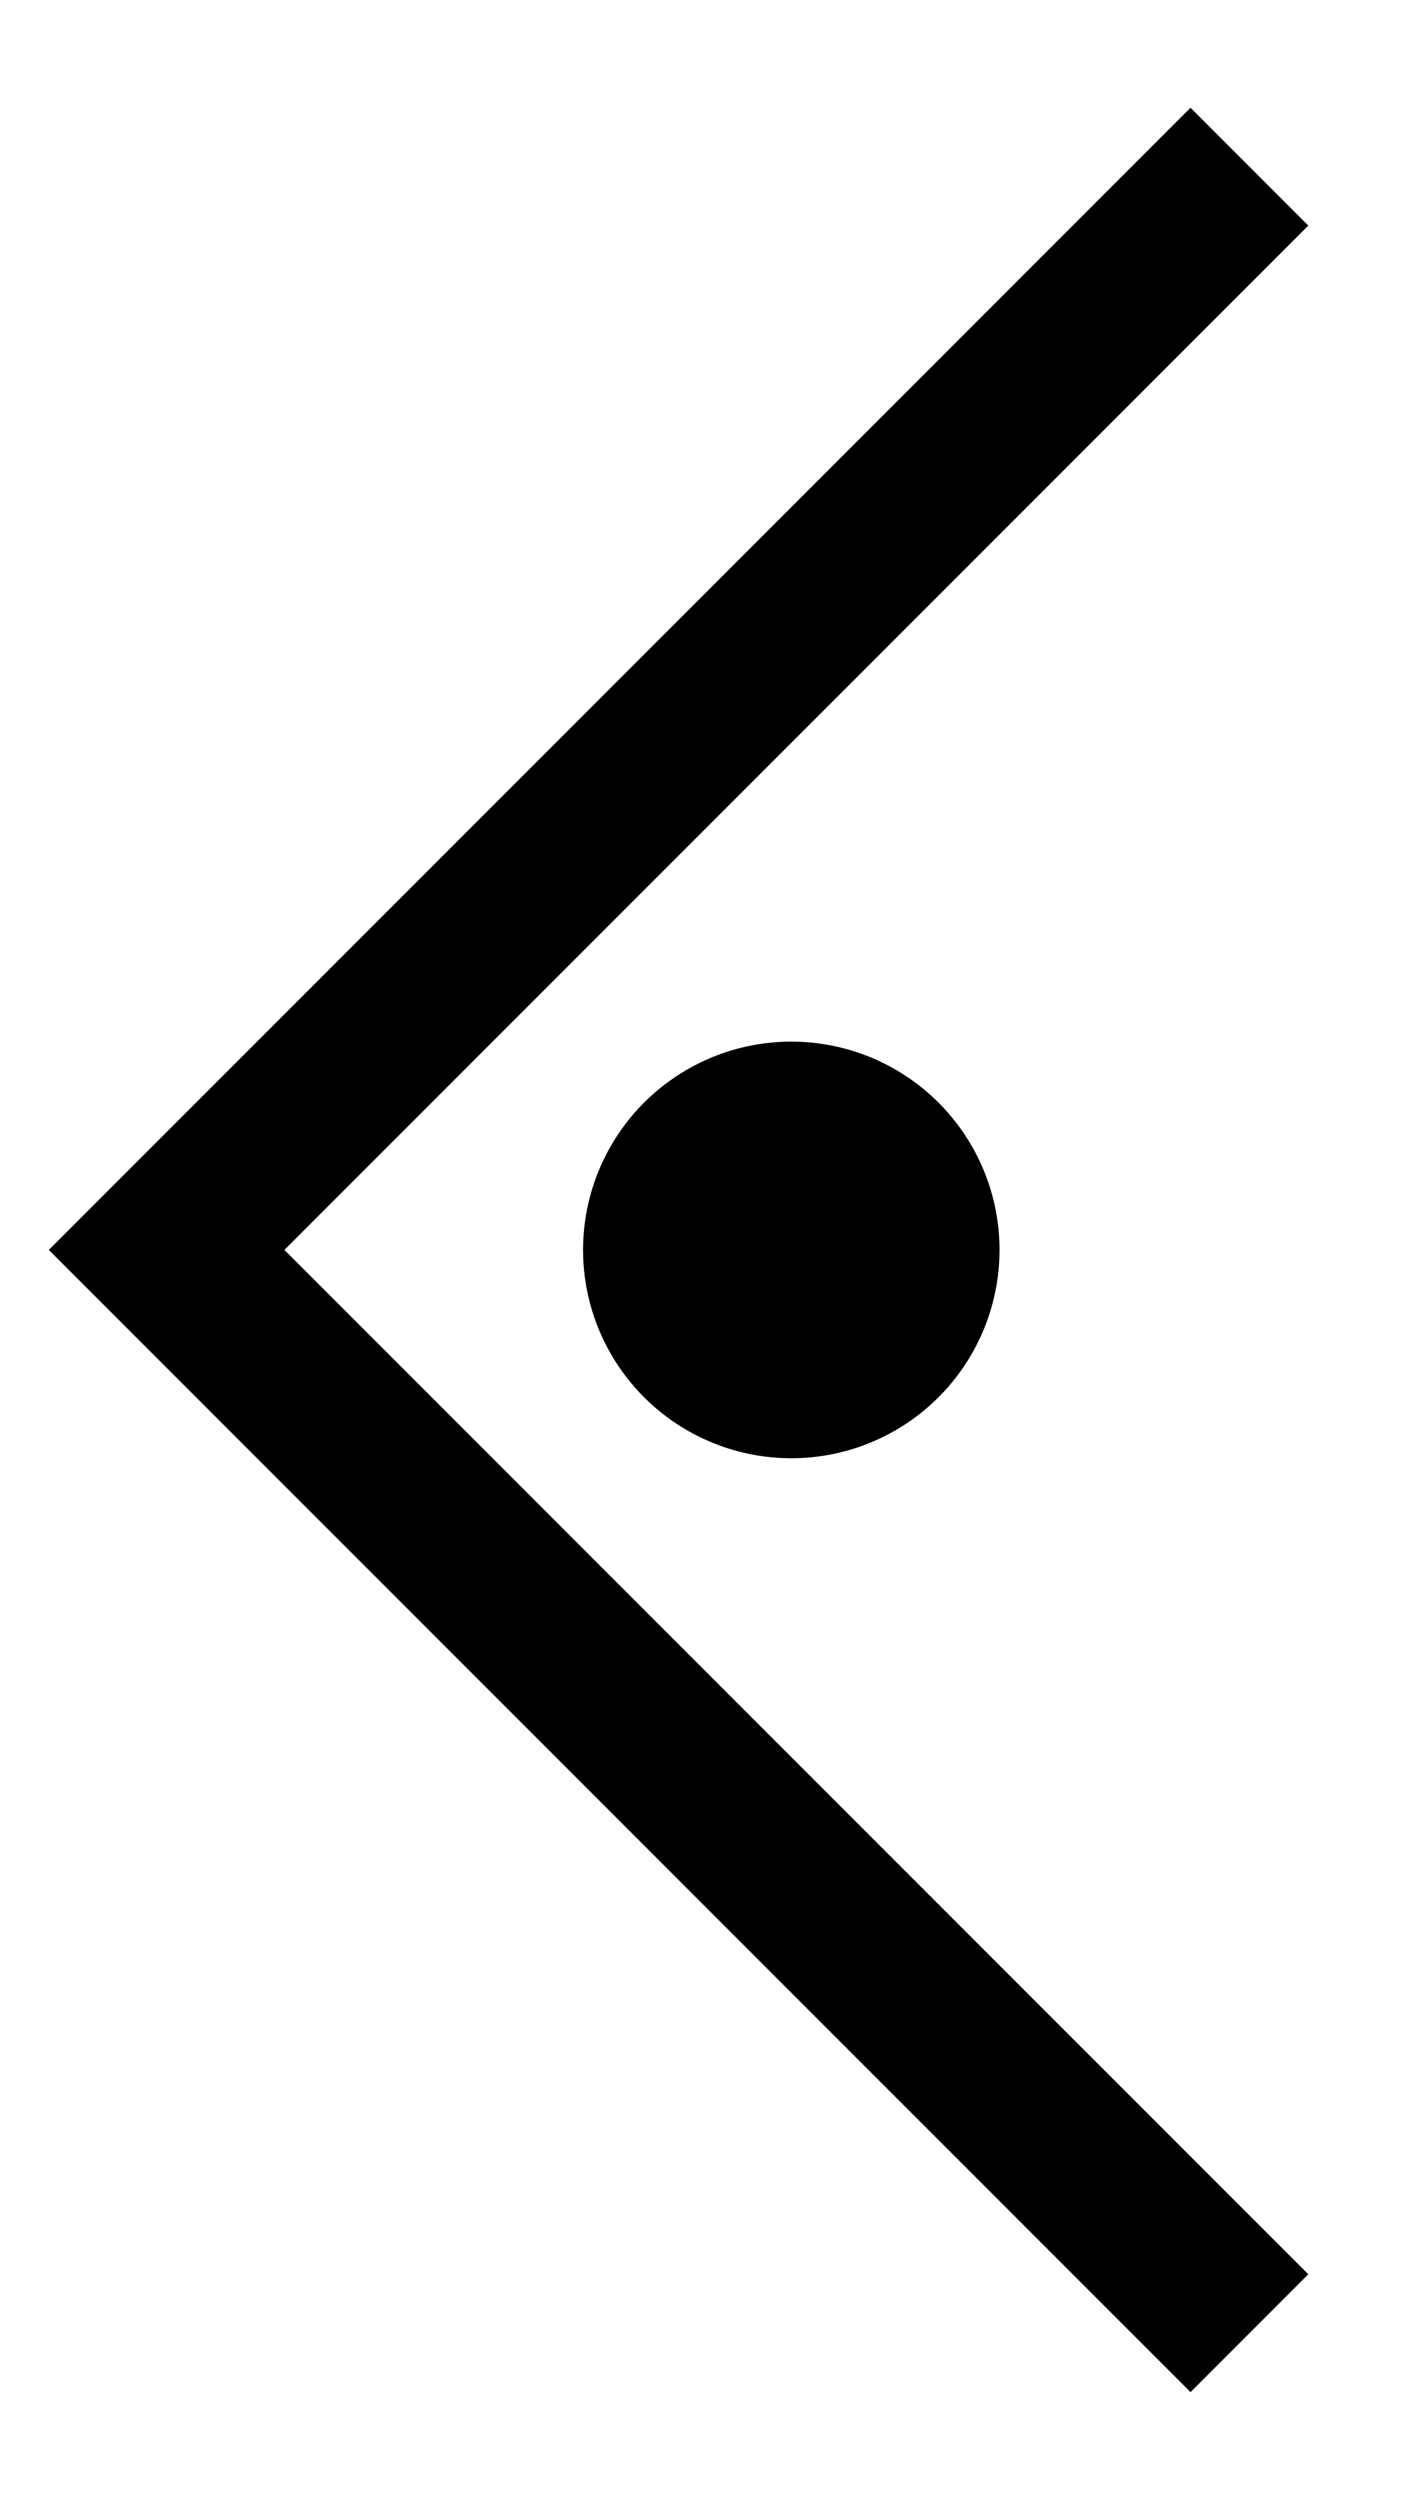 <?xml version="1.0"?><svg fill="transparent" viewBox="-60 -75 85 150" width="85px" height="150px" xmlns="http://www.w3.org/2000/svg"><path stroke="black" fill="none" stroke-width="10" stroke-linejoin="miter" d="M 15 65 L -50 0 L 15 -65"/><circle cx="-12.5" cy="0" r="12.5" stroke="black" fill="black" stroke-width=""/></svg>